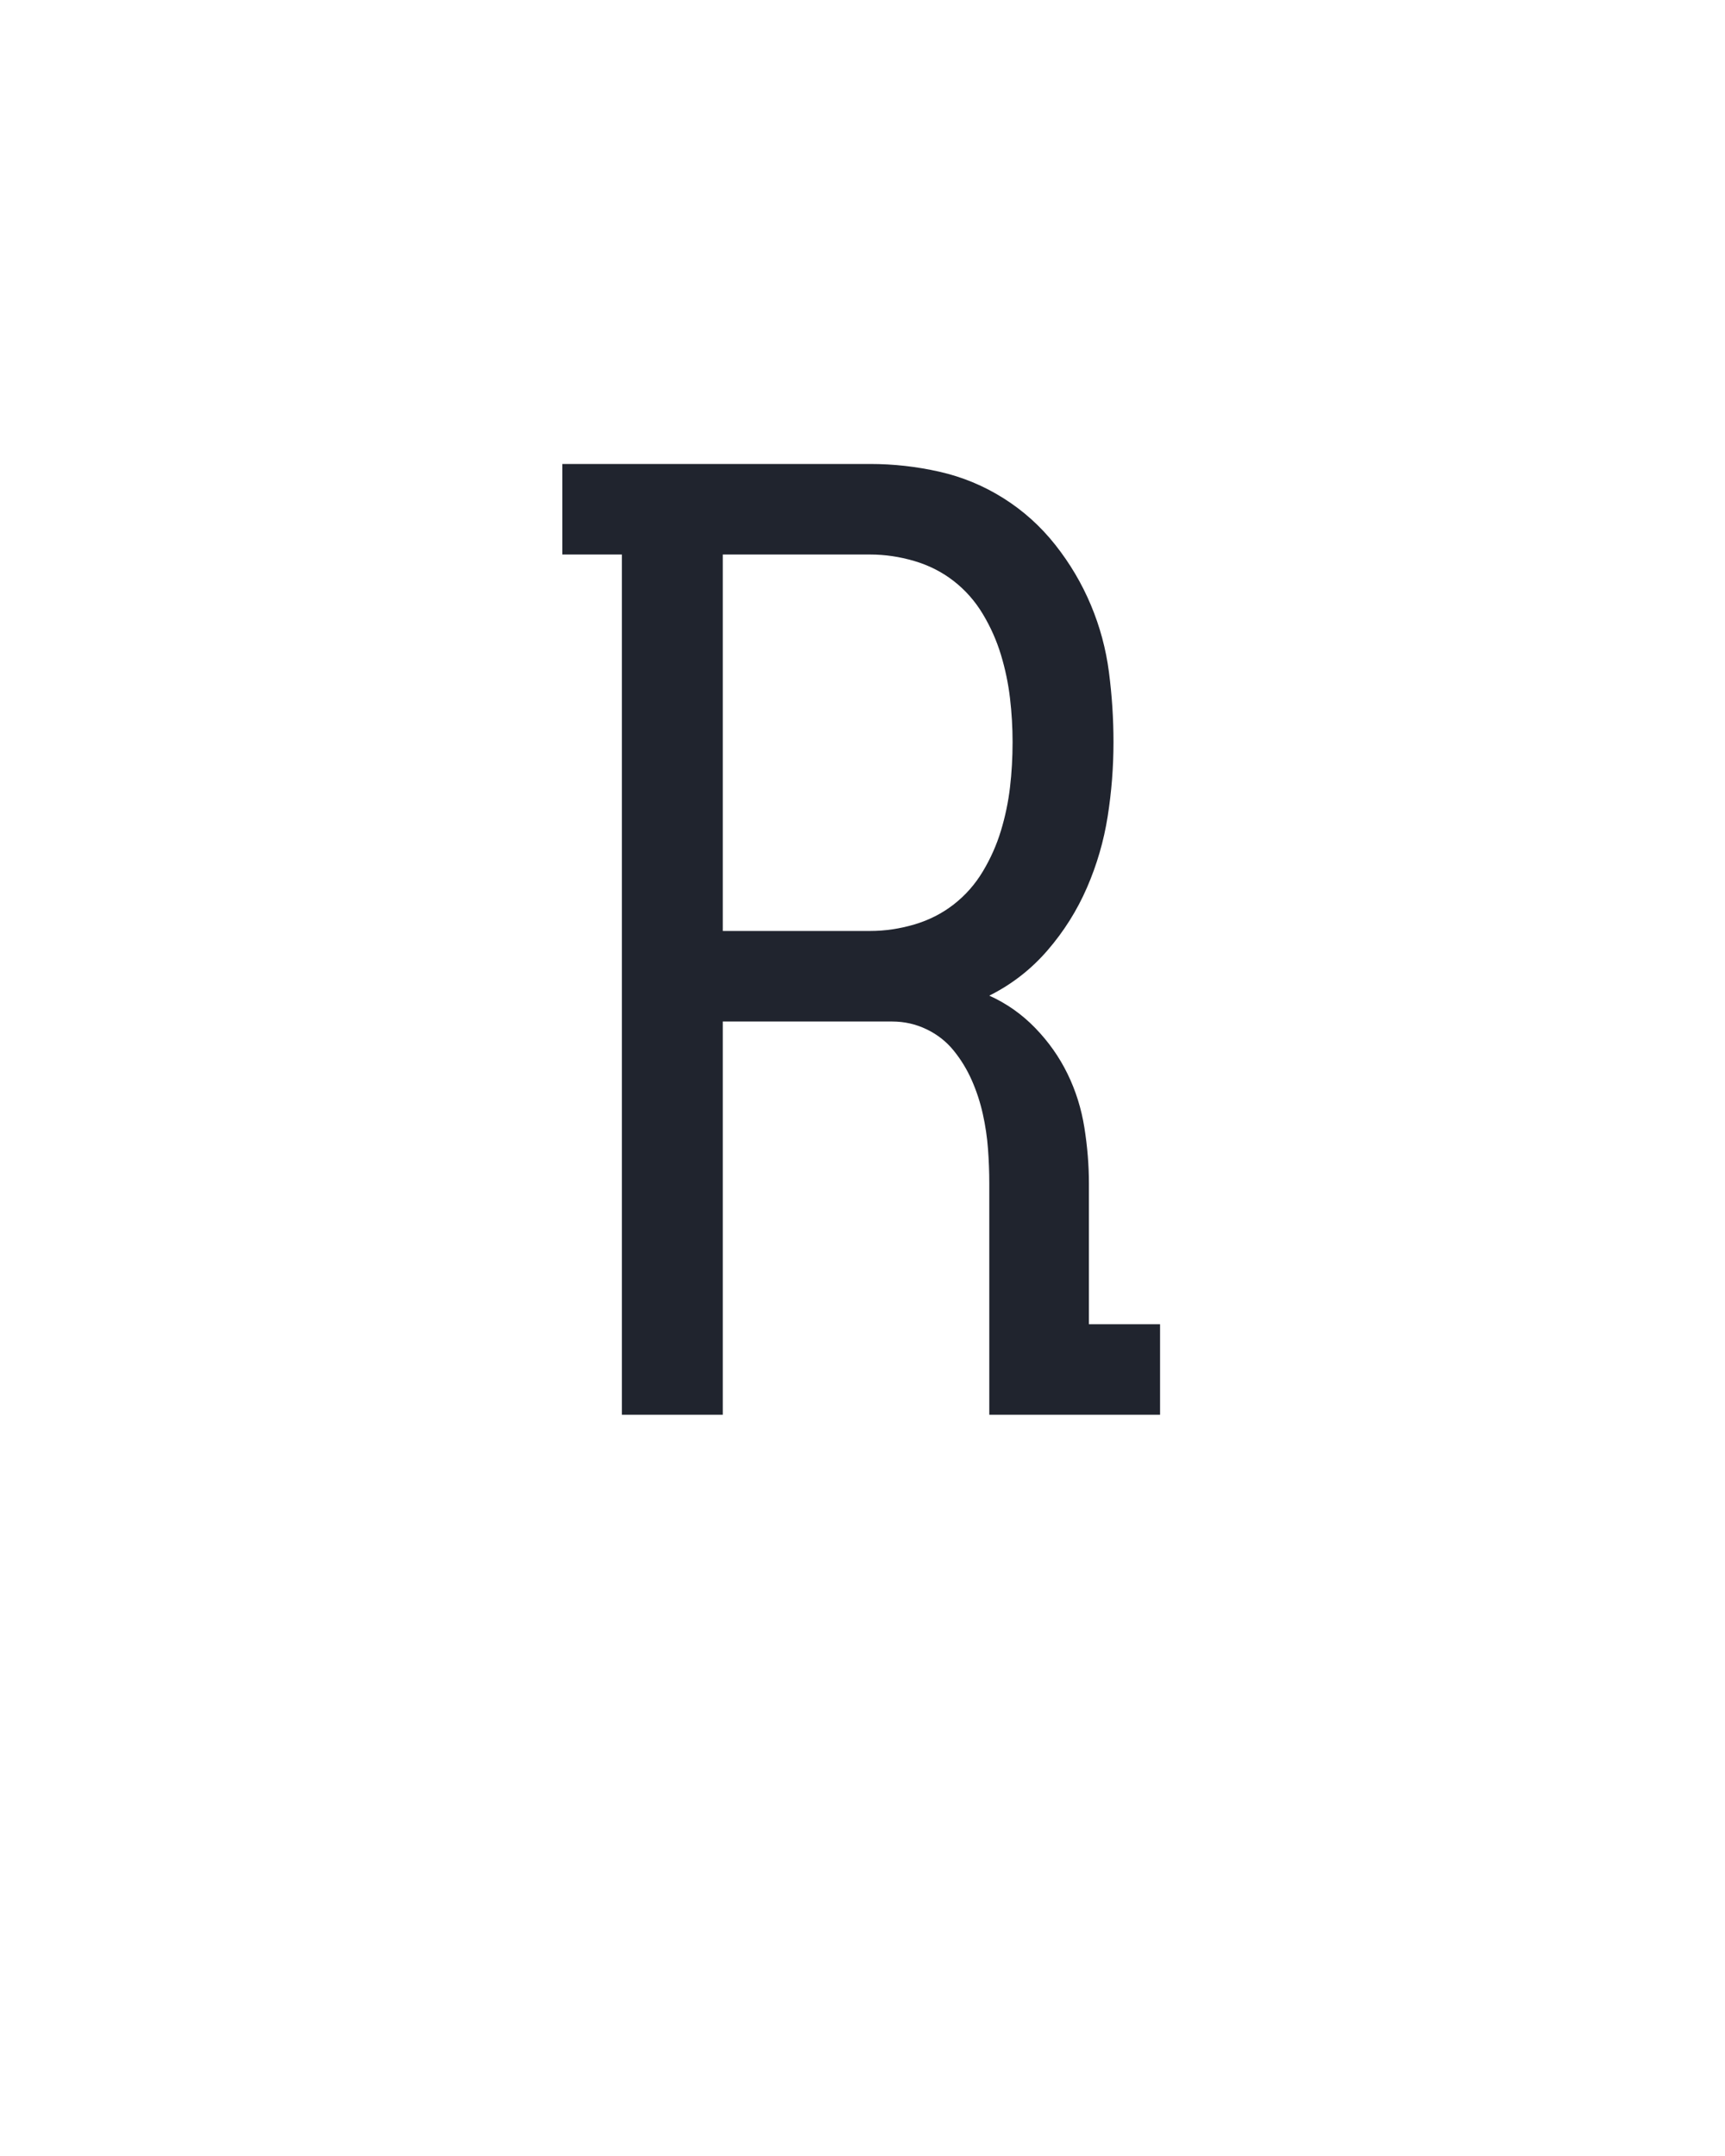 <?xml version="1.0" encoding="UTF-8" standalone="no"?>
<svg height="160" viewBox="0 0 128 160" width="128" xmlns="http://www.w3.org/2000/svg">
<defs>
<path d="M 64 0 L 64 -665 L 18 -665 L 18 -735 L 256 -735 Q 283 -735 309.5 -729 Q 336 -723 359 -708.5 Q 382 -694 399 -672.5 Q 416 -651 426.5 -626 Q 437 -601 440.5 -574 Q 444 -547 444 -520 Q 444 -491 439.5 -462.5 Q 435 -434 423.5 -407.5 Q 412 -381 393 -359 Q 374 -337 348 -324 Q 368 -315 383.5 -299 Q 399 -283 408.5 -263.5 Q 418 -244 421.5 -222 Q 425 -200 425 -179 L 425 -70 L 480 -70 L 480 0 L 348 0 L 348 -179 Q 348 -192 347 -205.5 Q 346 -219 343 -232.5 Q 340 -246 334.5 -258.5 Q 329 -271 320.5 -281.5 Q 312 -292 299.5 -298 Q 287 -304 273 -304 L 142 -304 L 142 0 Z M 256 -374 Q 273 -374 290 -379 Q 307 -384 320.5 -394.5 Q 334 -405 343 -420 Q 352 -435 357 -451.5 Q 362 -468 364 -485 Q 366 -502 366 -520 Q 366 -537 364 -554 Q 362 -571 357 -587.5 Q 352 -604 343 -619 Q 334 -634 320.5 -644.5 Q 307 -655 290 -660 Q 273 -665 256 -665 L 142 -665 L 142 -374 Z " id="path1"/>
</defs>
<g data-source-text="R" fill="#20242e" transform="translate(40 104.992) rotate(0) scale(0.096)">
<use href="#path1" transform="translate(0 0)"/>
</g>
</svg>